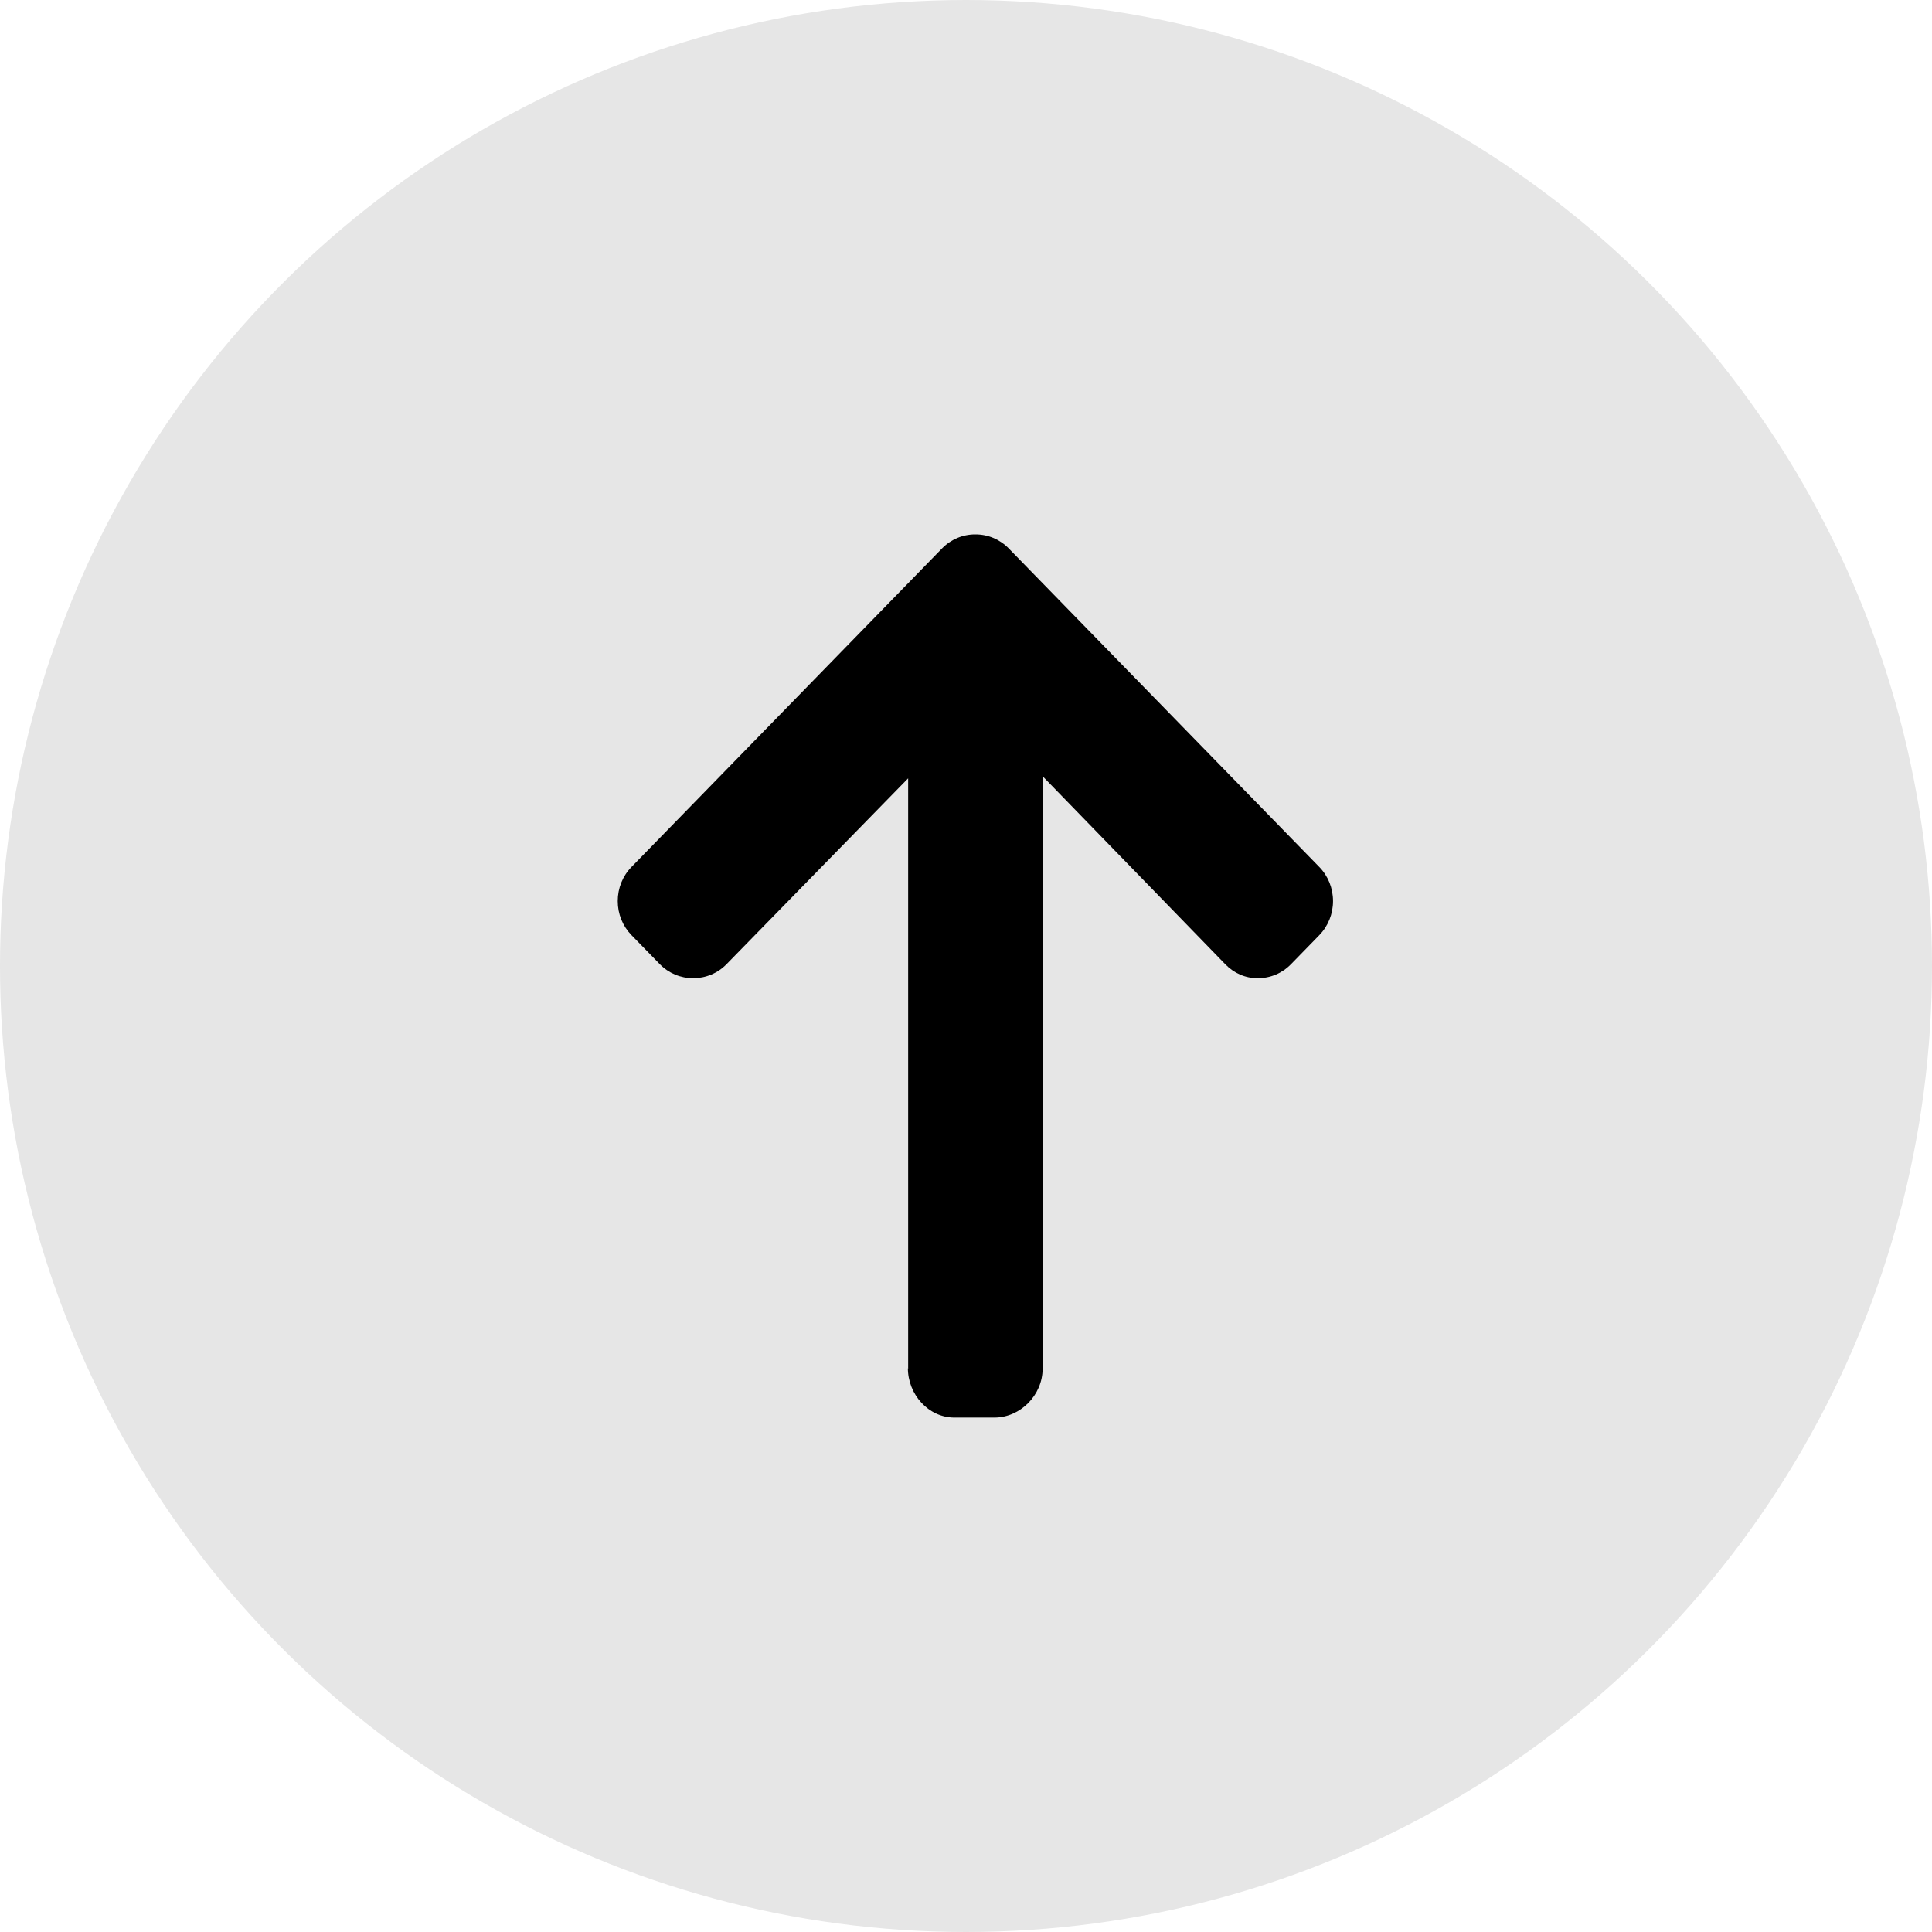 <?xml version="1.0" encoding="UTF-8"?>
<svg width="35px" height="35px" viewBox="0 0 35 35" version="1.1" xmlns="http://www.w3.org/2000/svg" xmlns:xlink="http://www.w3.org/1999/xlink">
    <!-- Generator: Sketch 52.5 (67469) - http://www.bohemiancoding.com/sketch -->
    <title>seta showcase copy 2</title>
    <desc>Created with Sketch.</desc>
    <defs>
        <linearGradient x1="0%" y1="1.367%" x2="100.398%" y2="1.367%" id="linearGradient-1">
            <stop stop-color="color[0]" offset="0%"></stop>
            <stop stop-color="color[0]" offset="100%"></stop>
        </linearGradient>
    </defs>
    <g id="Home" stroke="none" stroke-width="1" fill="none" fill-rule="evenodd">
        <g id="produto-like" transform="translate(-341, -210)">
            <g id="Meio" transform="translate(313, 168)">
                <g id="Porduto" transform="translate(2, 0)">
                    <g id="imagens" transform="translate(13, 32)">
                        <g id="Group-26" transform="translate(0, 10)">
                            <g id="seta-showcase" transform="translate(30.5, 17.5) scale(-1, 1) rotate(-270) translate(-30.5, -17.5) translate(13, 0)">
                                <circle id="Oval" fill="#e6e6e6" cx="17.5" cy="17.5" r="17.5"></circle>
                                <g id="left-arrow-(44)" transform="translate(9.681, 11.17)" fill="url(#linearGradient-1)" stroke-width="1">
                                    <g id="Path">
                                        <path d="M15.101,5.277 L15.126,5.282 L4.419,5.282 L7.785,1.993 C7.95,1.833 8.04,1.615 8.04,1.387 C8.04,1.159 7.95,0.943 7.785,0.782 L7.261,0.271 C7.096,0.11 6.877,0.021 6.643,0.021 C6.409,0.021 6.189,0.11 6.025,0.27 L0.255,5.895 C0.09,6.056 -0.001,6.271 1.27054942e-21,6.499 C-0.001,6.729 0.09,6.944 0.255,7.105 L6.025,12.73 C6.189,12.89 6.409,12.979 6.643,12.979 C6.877,12.979 7.096,12.89 7.261,12.73 L7.785,12.219 C7.95,12.059 8.04,11.845 8.04,11.616 C8.04,11.388 7.95,11.185 7.785,11.025 L4.381,7.718 L15.113,7.718 C15.595,7.718 16,7.313 16,6.843 L16,6.12 C16,5.65 15.583,5.277 15.101,5.277 Z" fill-rule="nonzero"></path>
                                    </g>
                                </g>
                            </g>
                        </g>
                    </g>
                </g>
            </g>
        </g>
    </g>
</svg>